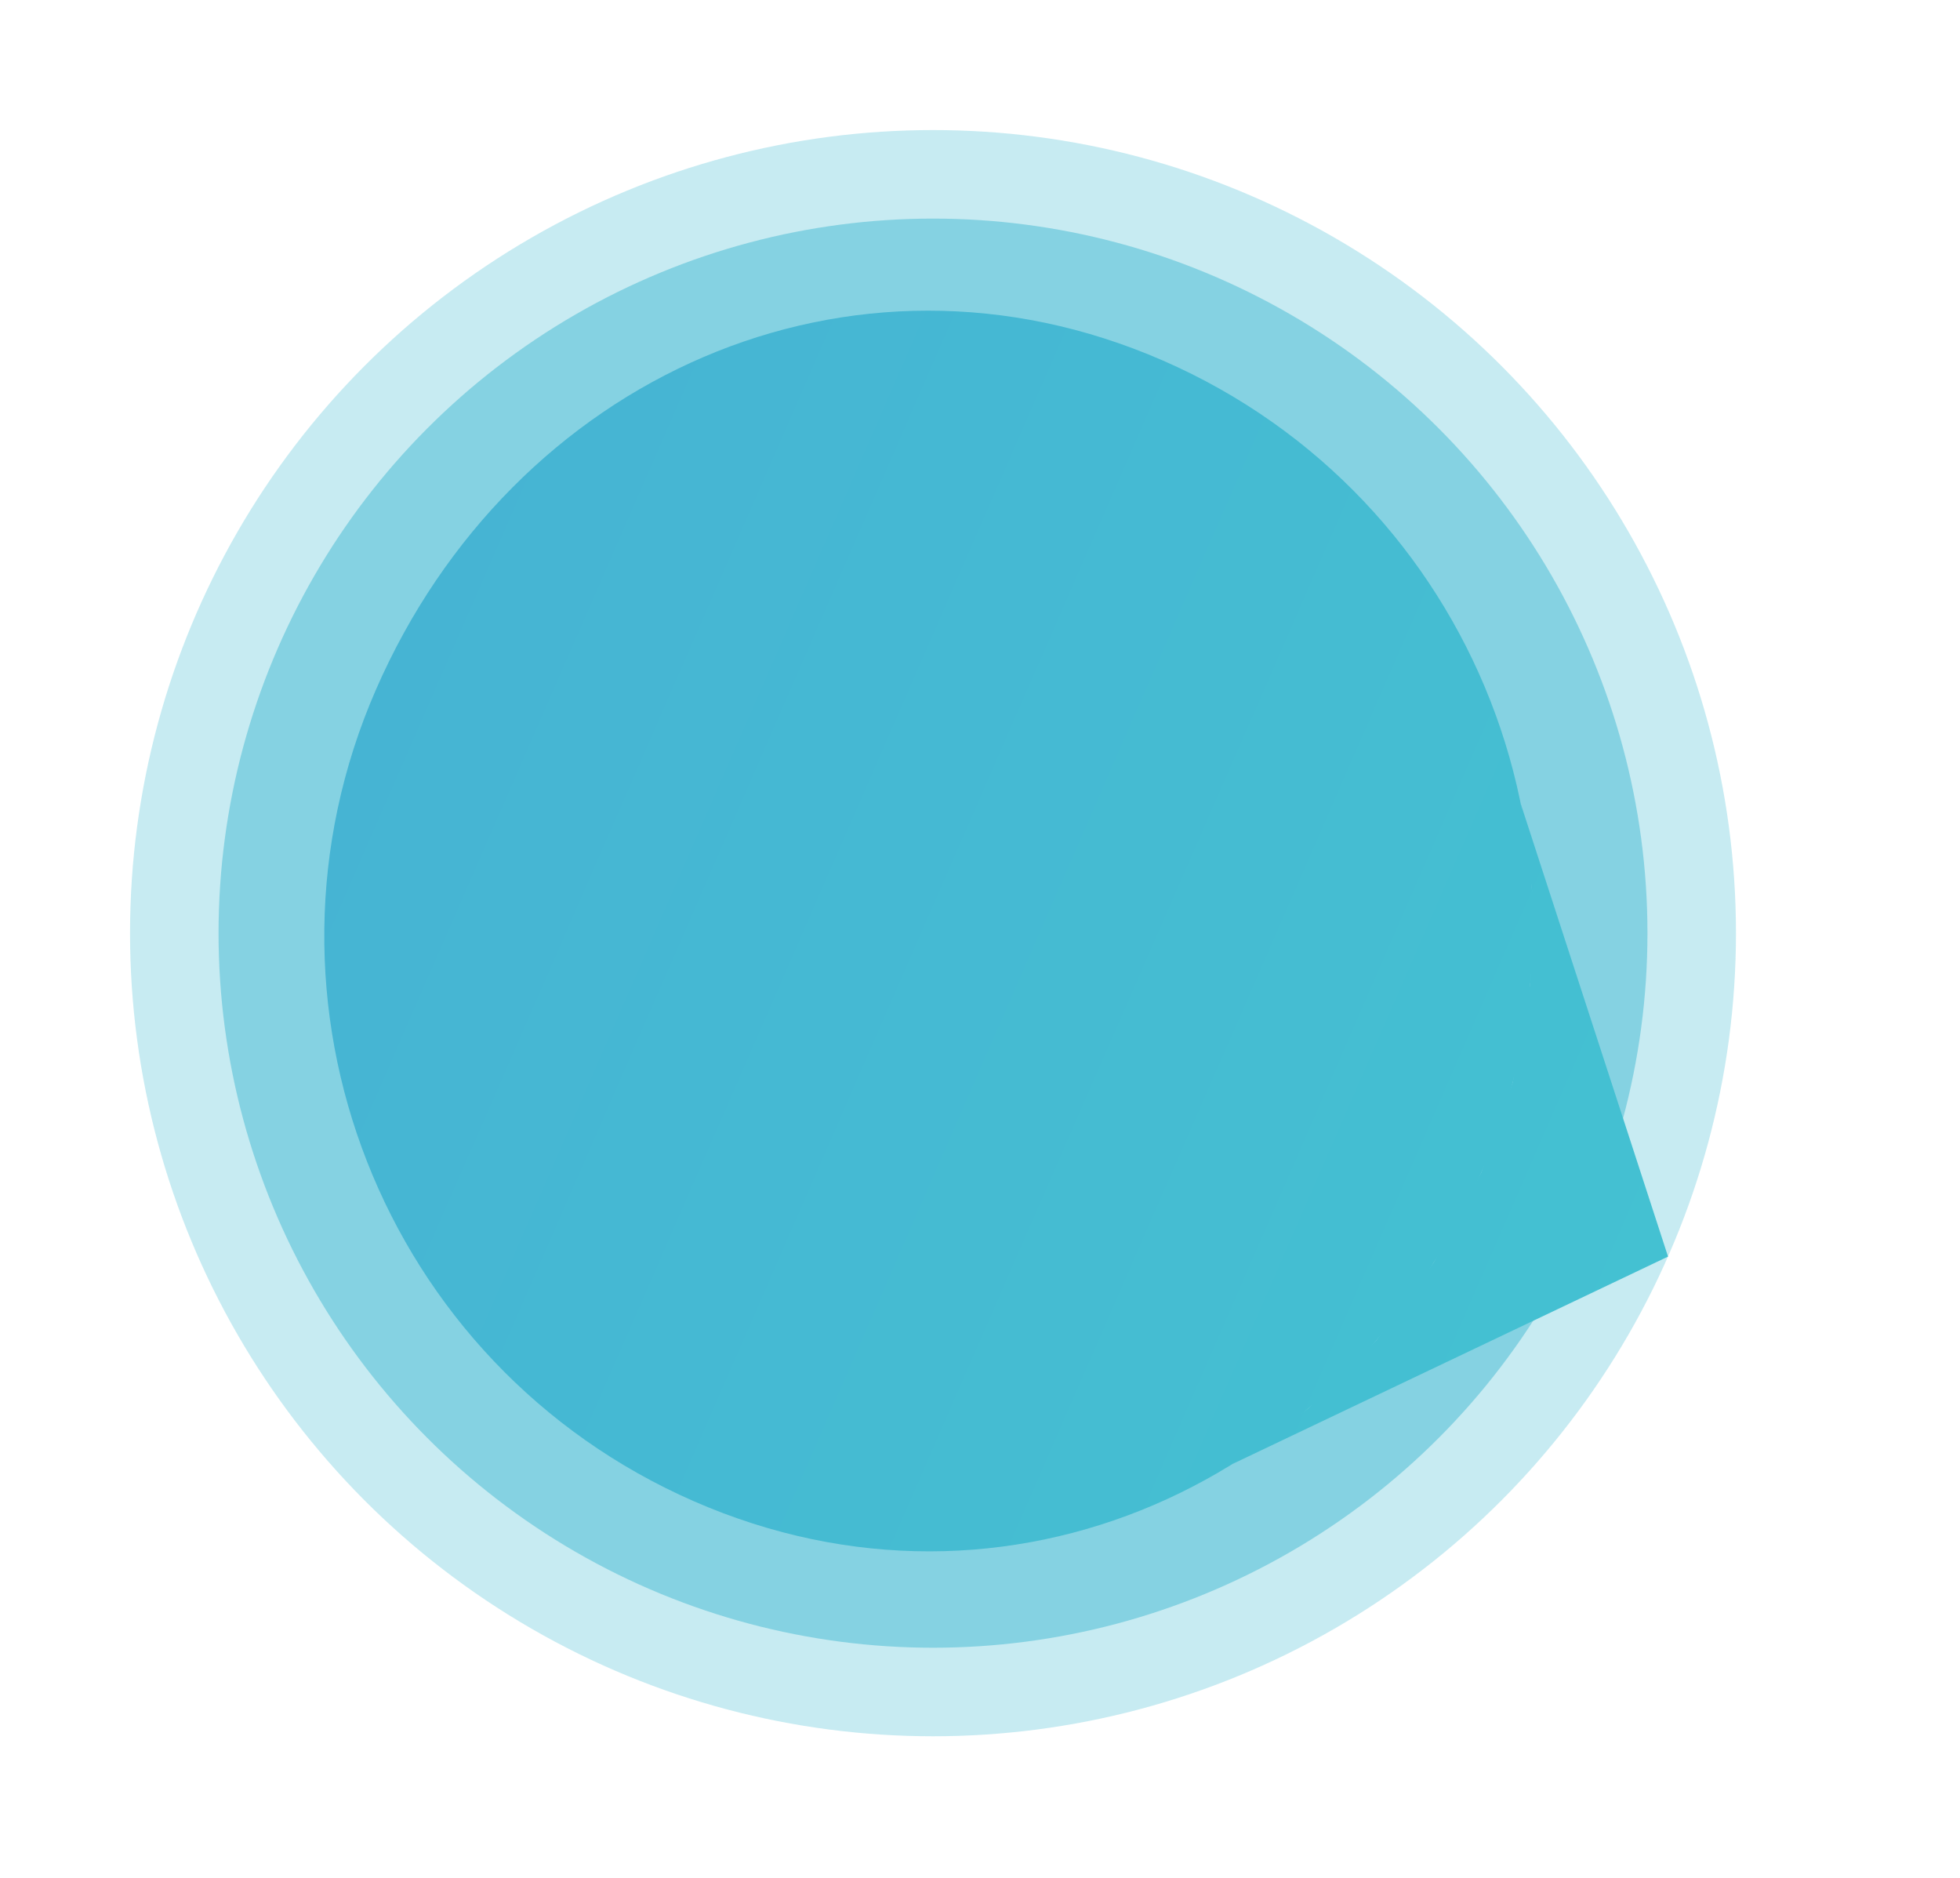 <svg width="310" height="297" viewBox="0 0 310 297" fill="none" xmlns="http://www.w3.org/2000/svg">
<circle cx="147.567" cy="147.567" r="127" fill="#45BBD3" fill-opacity="0.3"/>
<circle cx="147.567" cy="147.567" r="113" fill="#45BBD3" fill-opacity="0.5"/>
<path d="M183.953 57.026C134.604 35.481 81.004 59.711 59.459 109.06C37.913 158.41 60.453 215.882 109.803 237.427C159.152 258.972 212.752 234.742 234.297 185.393C255.843 136.043 233.303 78.571 183.953 57.026Z" fill="url(#paint0_linear)"/>
<path d="M263.823 198.711L240.529 127.118L242.301 140.766L242.045 155.455L239.244 171.202L234.297 185.393L226.777 199.633L217.706 211.949L206.924 222.732L194.947 231.503L263.823 198.711Z" fill="url(#paint1_linear)"/>
<defs>
<linearGradient id="paint0_linear" x1="263.98" y1="198.352" x2="59.459" y2="109.06" gradientUnits="userSpaceOnUse">
<stop stop-color="#44C1D2"/>
<stop offset="1" stop-color="#46B4D3"/>
</linearGradient>
<linearGradient id="paint1_linear" x1="263.98" y1="198.352" x2="59.459" y2="109.06" gradientUnits="userSpaceOnUse">
<stop stop-color="#44C1D2"/>
<stop offset="1" stop-color="#46B4D3"/>
</linearGradient>
</defs>
</svg>
